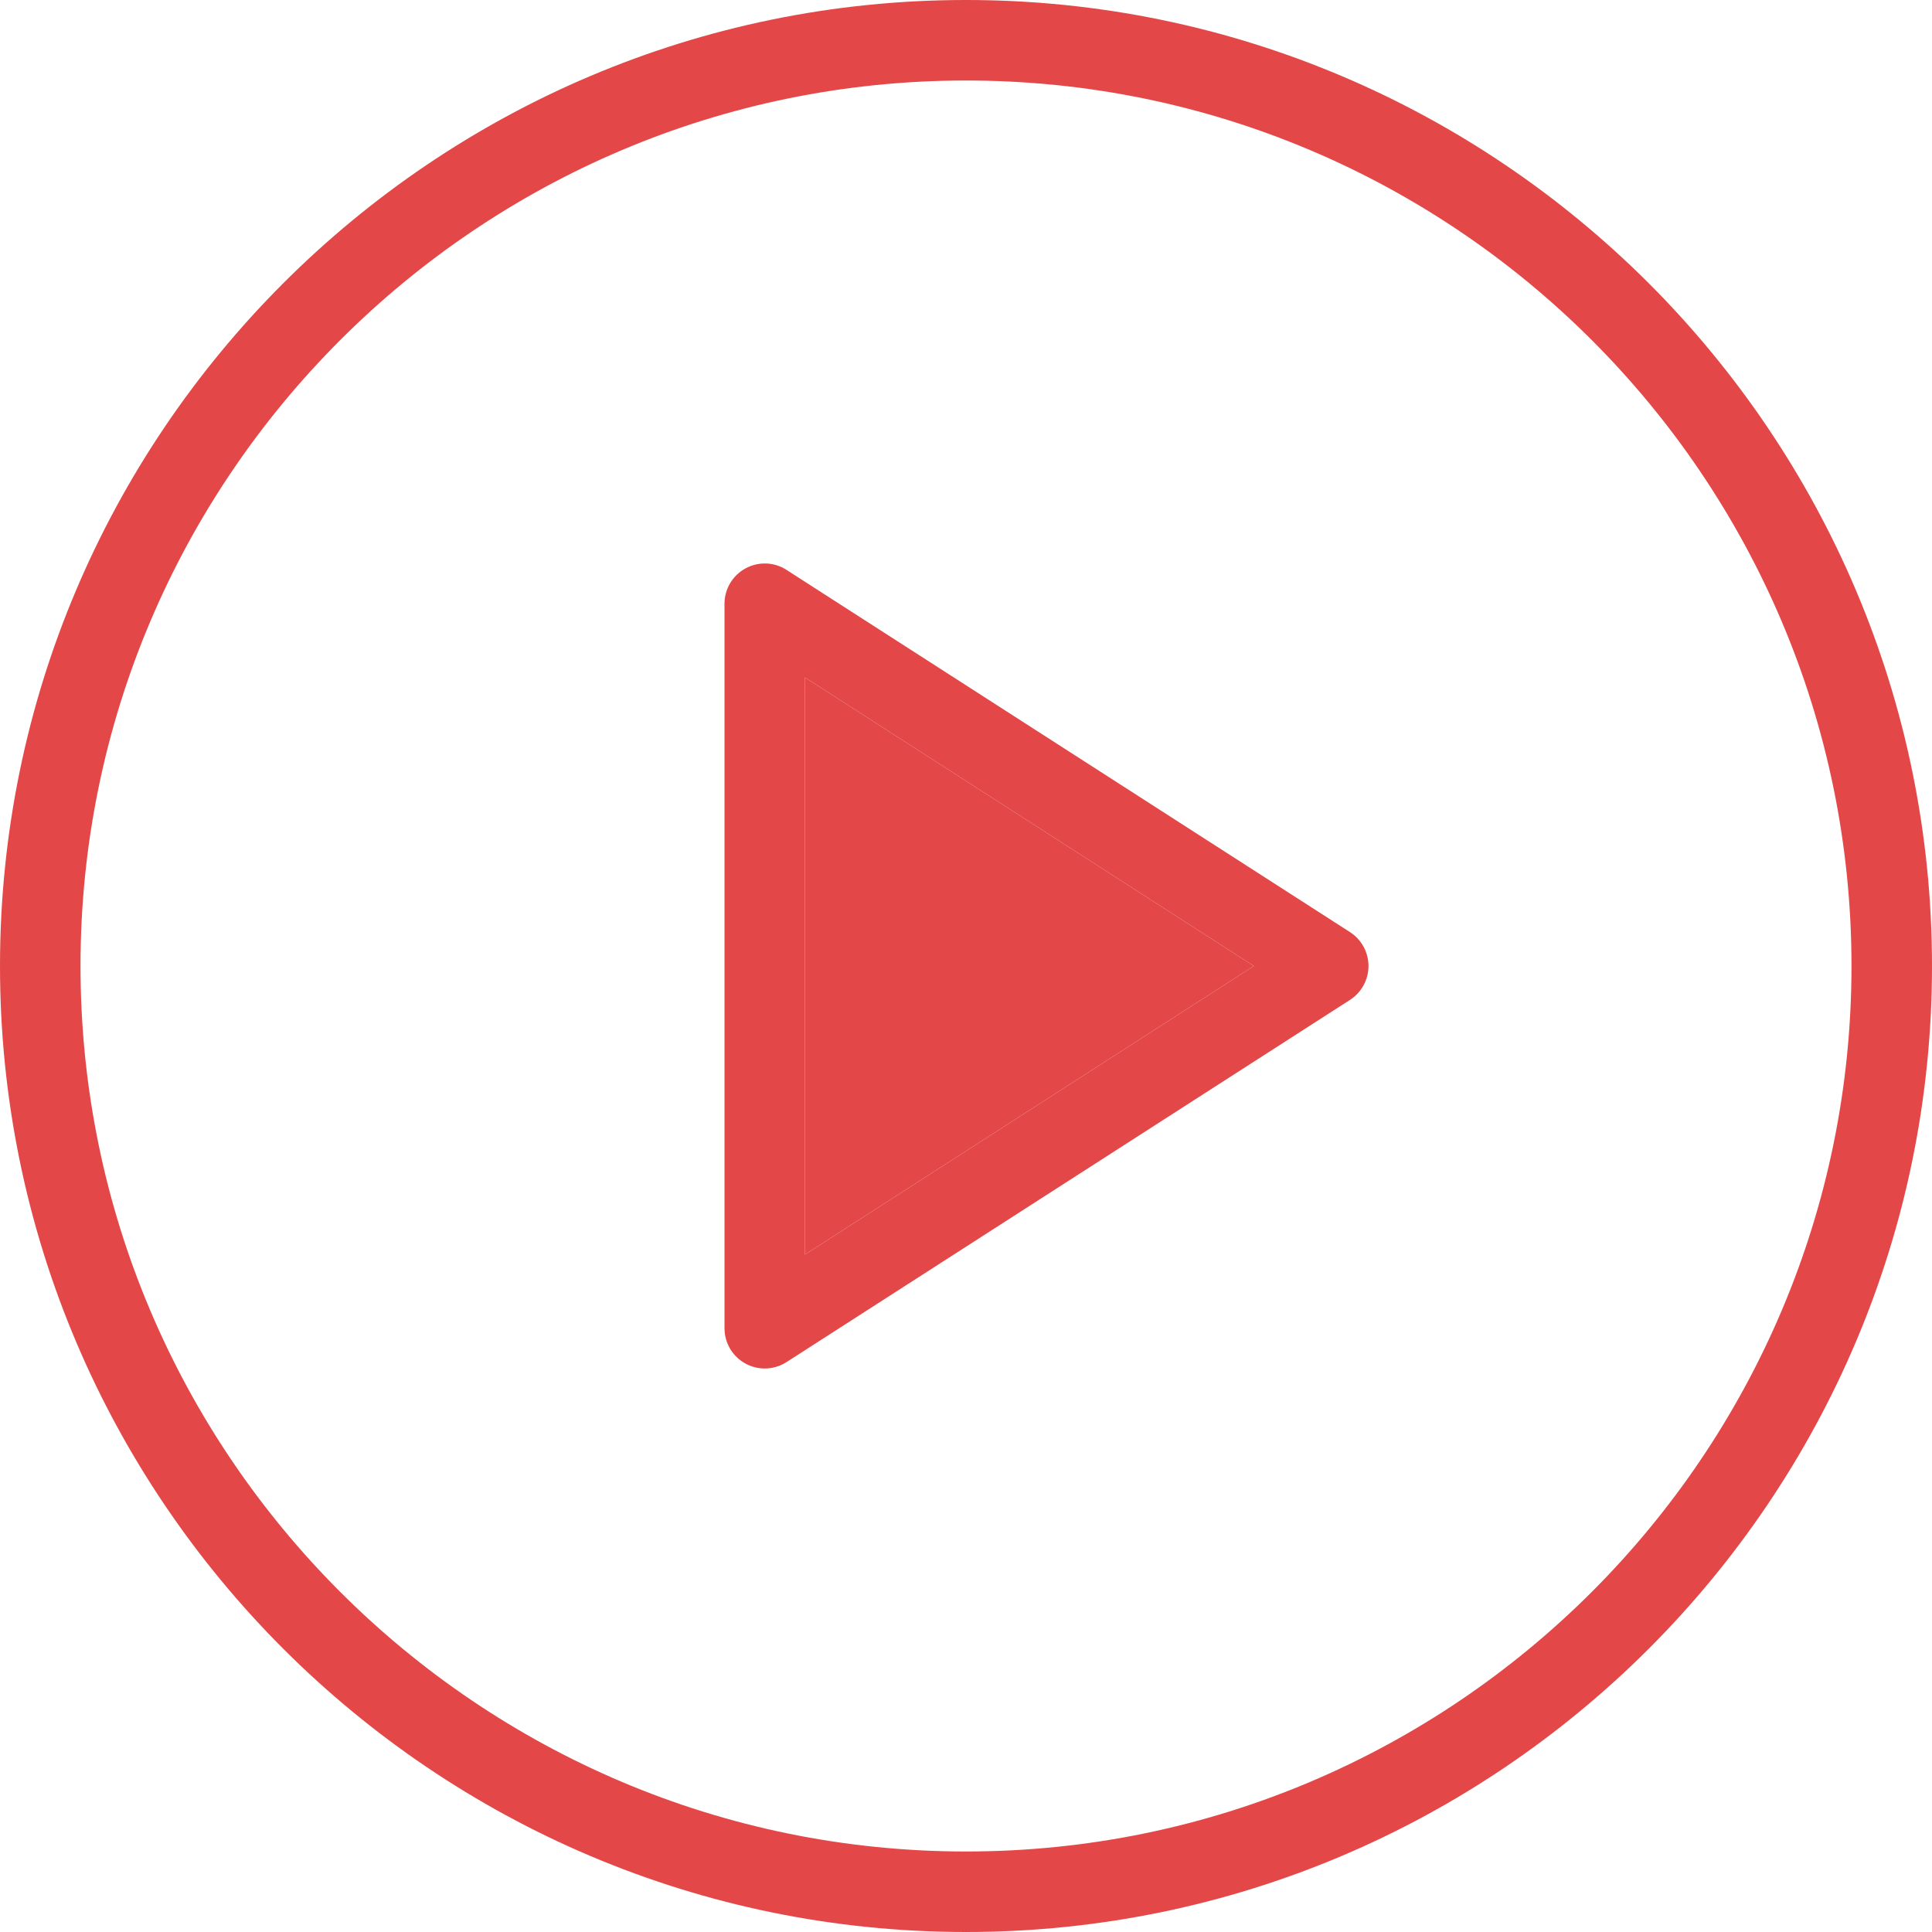 <svg width="67" height="67" viewBox="0 0 67 67" fill="none" xmlns="http://www.w3.org/2000/svg">
<path d="M33.5 0C15.027 0 0 15.028 0 33.5C0 51.972 15.027 67 33.5 67C51.973 67 67 51.972 67 33.5C67 15.028 51.973 0 33.5 0ZM33.5 64.208C16.567 64.208 2.792 50.433 2.792 33.5C2.792 16.567 16.567 2.792 33.5 2.792C50.433 2.792 64.208 16.567 64.208 33.5C64.208 50.433 50.433 64.208 33.5 64.208Z" fill="#E44747"/>
<path fill-rule="evenodd" clip-rule="evenodd" d="M46.818 32.326L27.276 19.764C26.848 19.484 26.295 19.469 25.853 19.712C25.403 19.957 25.125 20.426 25.125 20.938V46.062C25.125 46.574 25.403 47.043 25.853 47.288C26.06 47.401 26.292 47.458 26.521 47.458C26.783 47.458 27.047 47.385 27.276 47.236L46.818 34.674C47.216 34.417 47.458 33.974 47.458 33.5C47.458 33.026 47.216 32.583 46.818 32.326ZM27.917 23.495V43.505L43.481 33.5L27.917 23.495Z" fill="#E44747"/>
<path d="M27.917 43.505V23.495L43.481 33.5L27.917 43.505Z" fill="#E44747"/>
</svg>
